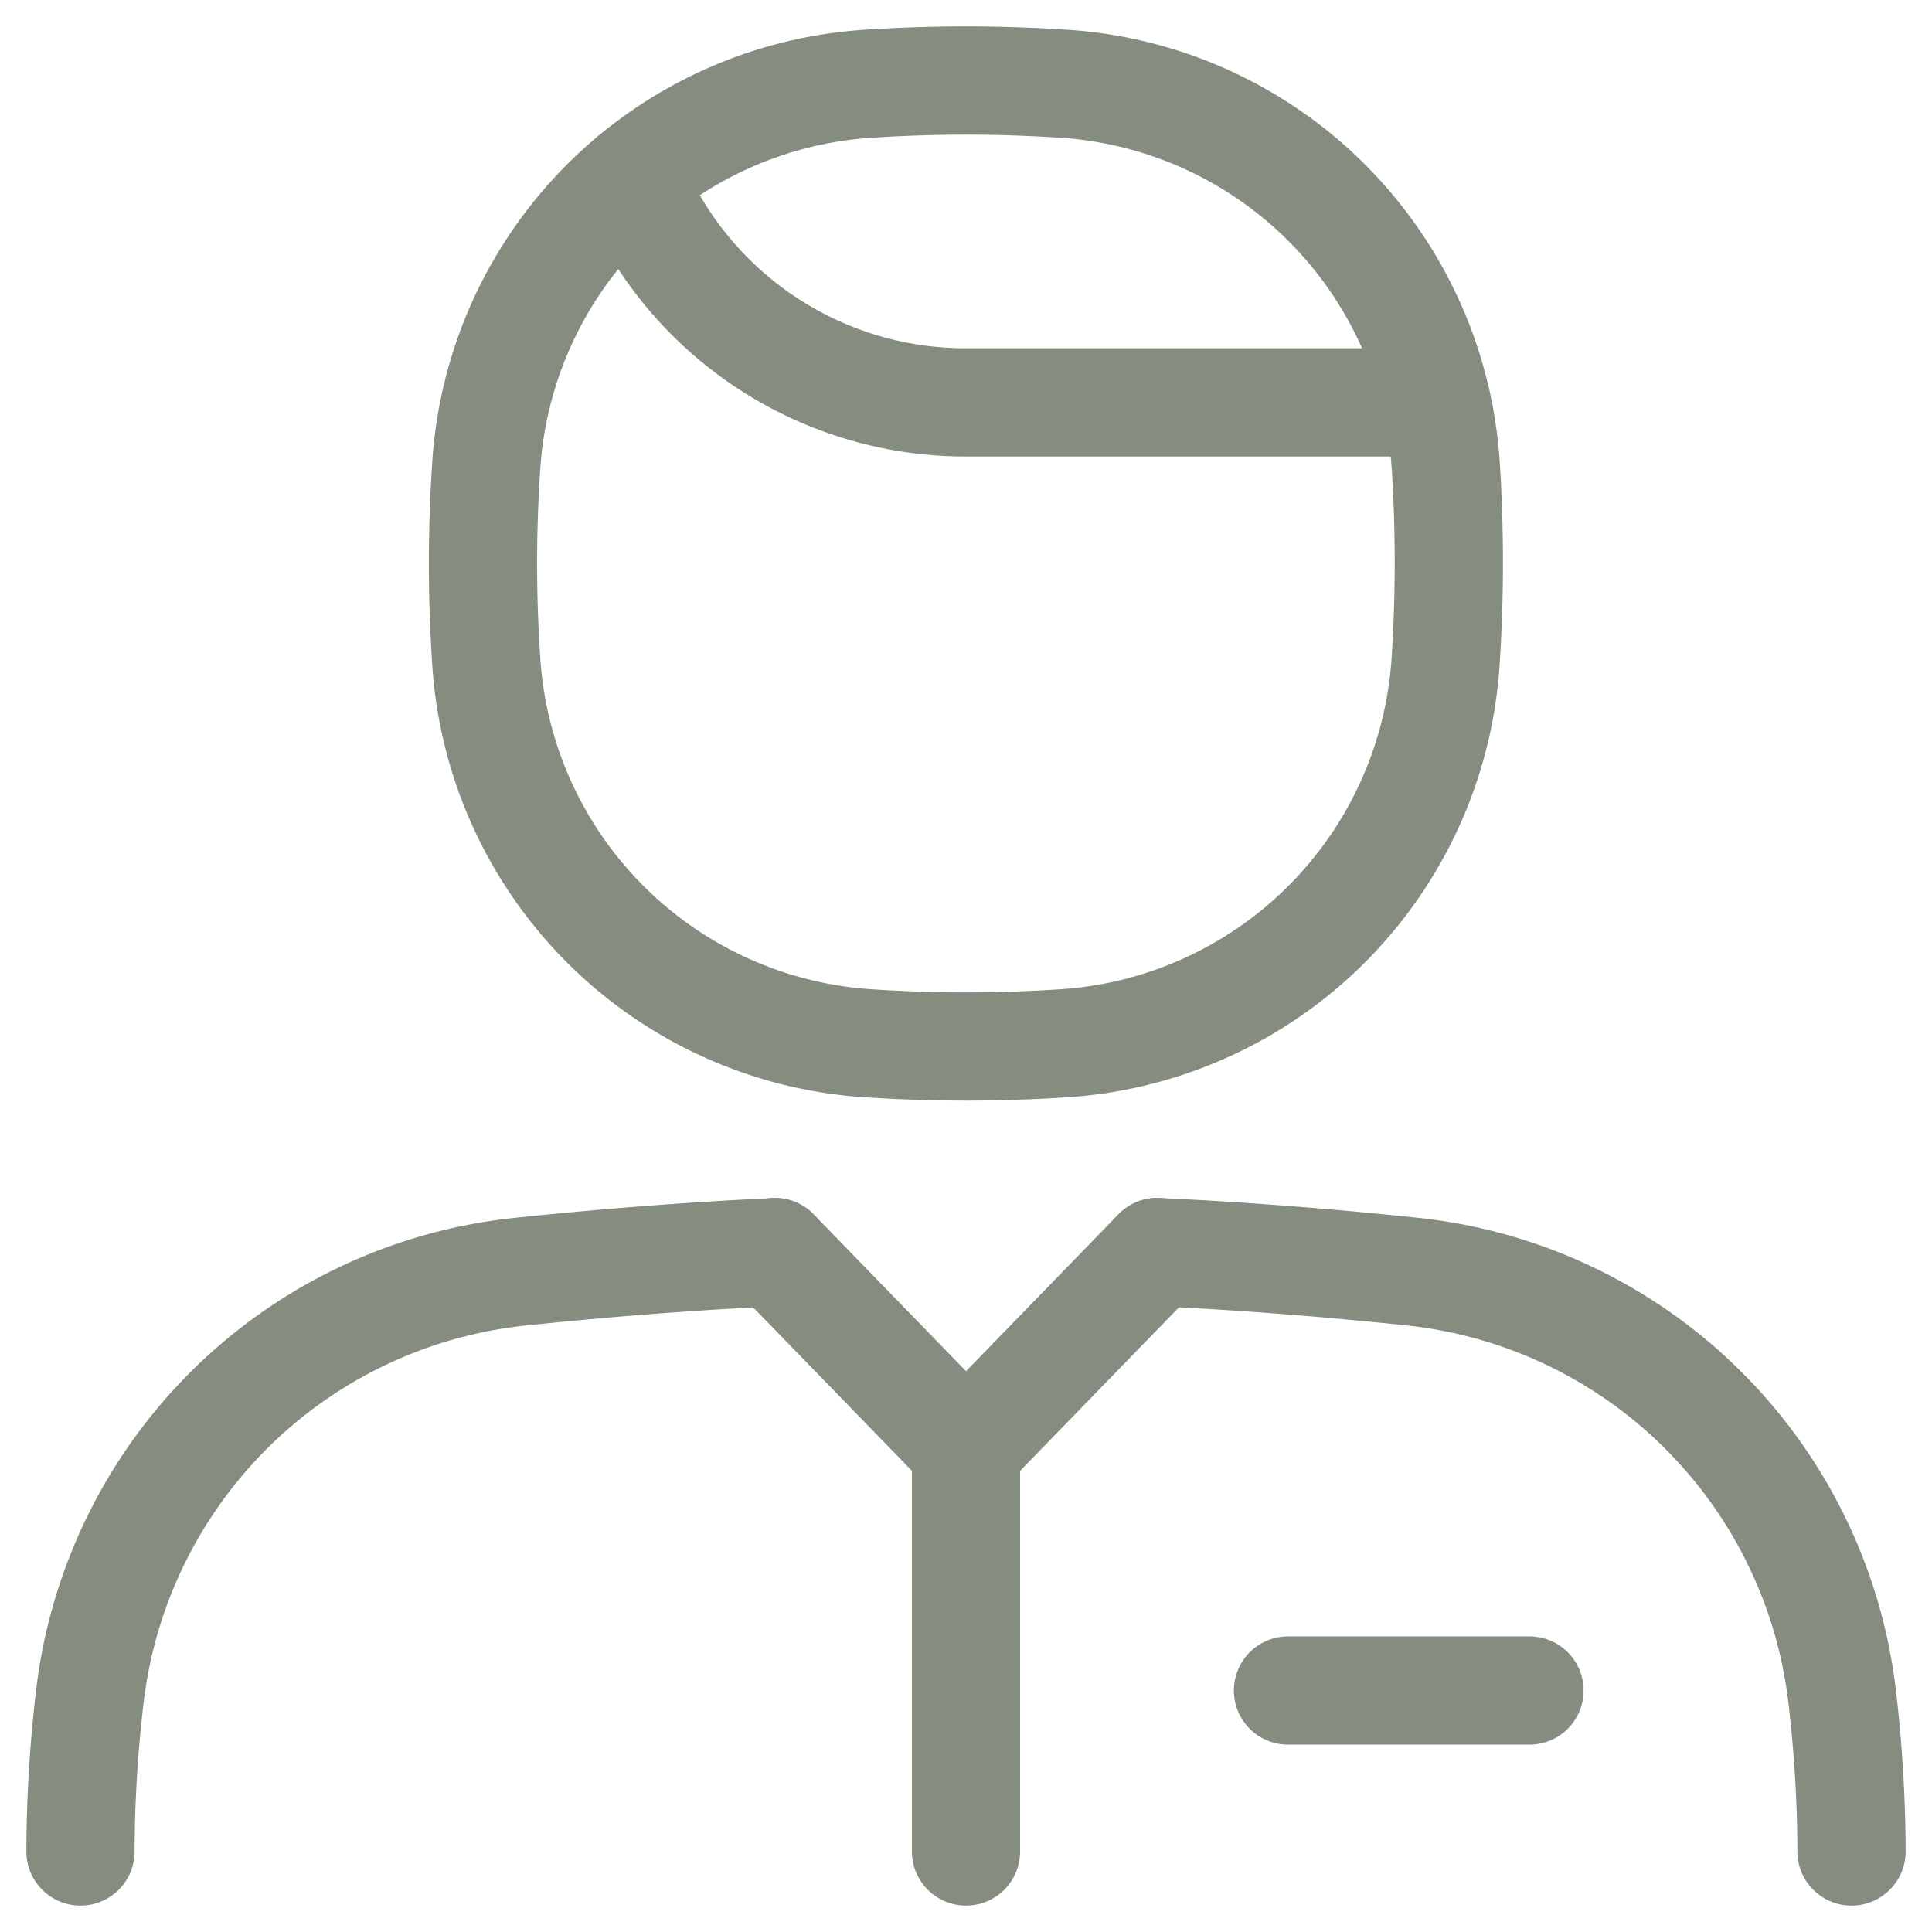 <svg id="Group_173" data-name="Group 173" xmlns="http://www.w3.org/2000/svg" xmlns:xlink="http://www.w3.org/1999/xlink" width="53.554" height="53.554" viewBox="0 0 53.554 53.554">
  <defs>
    <clipPath id="clip-path">
      <rect id="Rectangle_179" data-name="Rectangle 179" width="53.554" height="53.554" fill="none" stroke="#858c80" stroke-width="3"/>
    </clipPath>
  </defs>
  <g id="Group_172" data-name="Group 172" transform="translate(0 0)" clip-path="url(#clip-path)">
    <path id="Path_165" data-name="Path 165" d="M38.5,15.343c0,.932-.033,1.838-.089,2.707A11.345,11.345,0,0,1,27.823,28.642c-.87.056-1.775.089-2.707.089s-1.838-.033-2.707-.089A11.345,11.345,0,0,1,11.817,18.05c-.057-.869-.09-1.775-.09-2.707s.033-1.838.09-2.707A11.345,11.345,0,0,1,22.409,2.044c.869-.056,1.775-.089,2.707-.089s1.837.033,2.707.089A11.345,11.345,0,0,1,38.415,12.636C38.471,13.505,38.5,14.412,38.5,15.343Z" transform="translate(1.661 0.277)" fill="none" stroke="#858c80" stroke-linecap="round" stroke-linejoin="round" stroke-width="3"/>
    <path id="Path_166" data-name="Path 166" d="M15.333,4.339a10.009,10.009,0,0,0,9.271,6.2H37.647" transform="translate(2.172 0.615)" fill="none" stroke="#858c80" stroke-linecap="round" stroke-linejoin="round" stroke-width="3"/>
    <path id="Path_167" data-name="Path 167" d="M28.1,30.4c2.588.122,4.987.323,7.107.547A13.414,13.414,0,0,1,47.086,42.743a37.214,37.214,0,0,1,.257,4.273" transform="translate(3.98 4.306)" fill="none" stroke="#858c80" stroke-linecap="round" stroke-linejoin="round" stroke-width="3"/>
    <path id="Path_168" data-name="Path 168" d="M1.954,47.016a37.23,37.23,0,0,1,.257-4.273A13.416,13.416,0,0,1,14.093,30.95c2.12-.223,4.519-.424,7.107-.547" transform="translate(0.277 4.306)" fill="none" stroke="#858c80" stroke-linecap="round" stroke-linejoin="round" stroke-width="3"/>
    <path id="Path_169" data-name="Path 169" d="M18.813,30.4l5.3,5.456,5.3-5.456" transform="translate(2.665 4.306)" fill="none" stroke="#858c80" stroke-linecap="round" stroke-linejoin="round" stroke-width="3"/>
    <line id="Line_63" data-name="Line 63" y1="11.157" transform="translate(26.777 40.165)" fill="none" stroke="#858c80" stroke-linecap="round" stroke-linejoin="round" stroke-width="3"/>
    <line id="Line_64" data-name="Line 64" x2="6.695" transform="translate(35.702 46.86)" fill="none" stroke="#858c80" stroke-linecap="round" stroke-linejoin="round" stroke-width="3"/>
  </g>
</svg>
